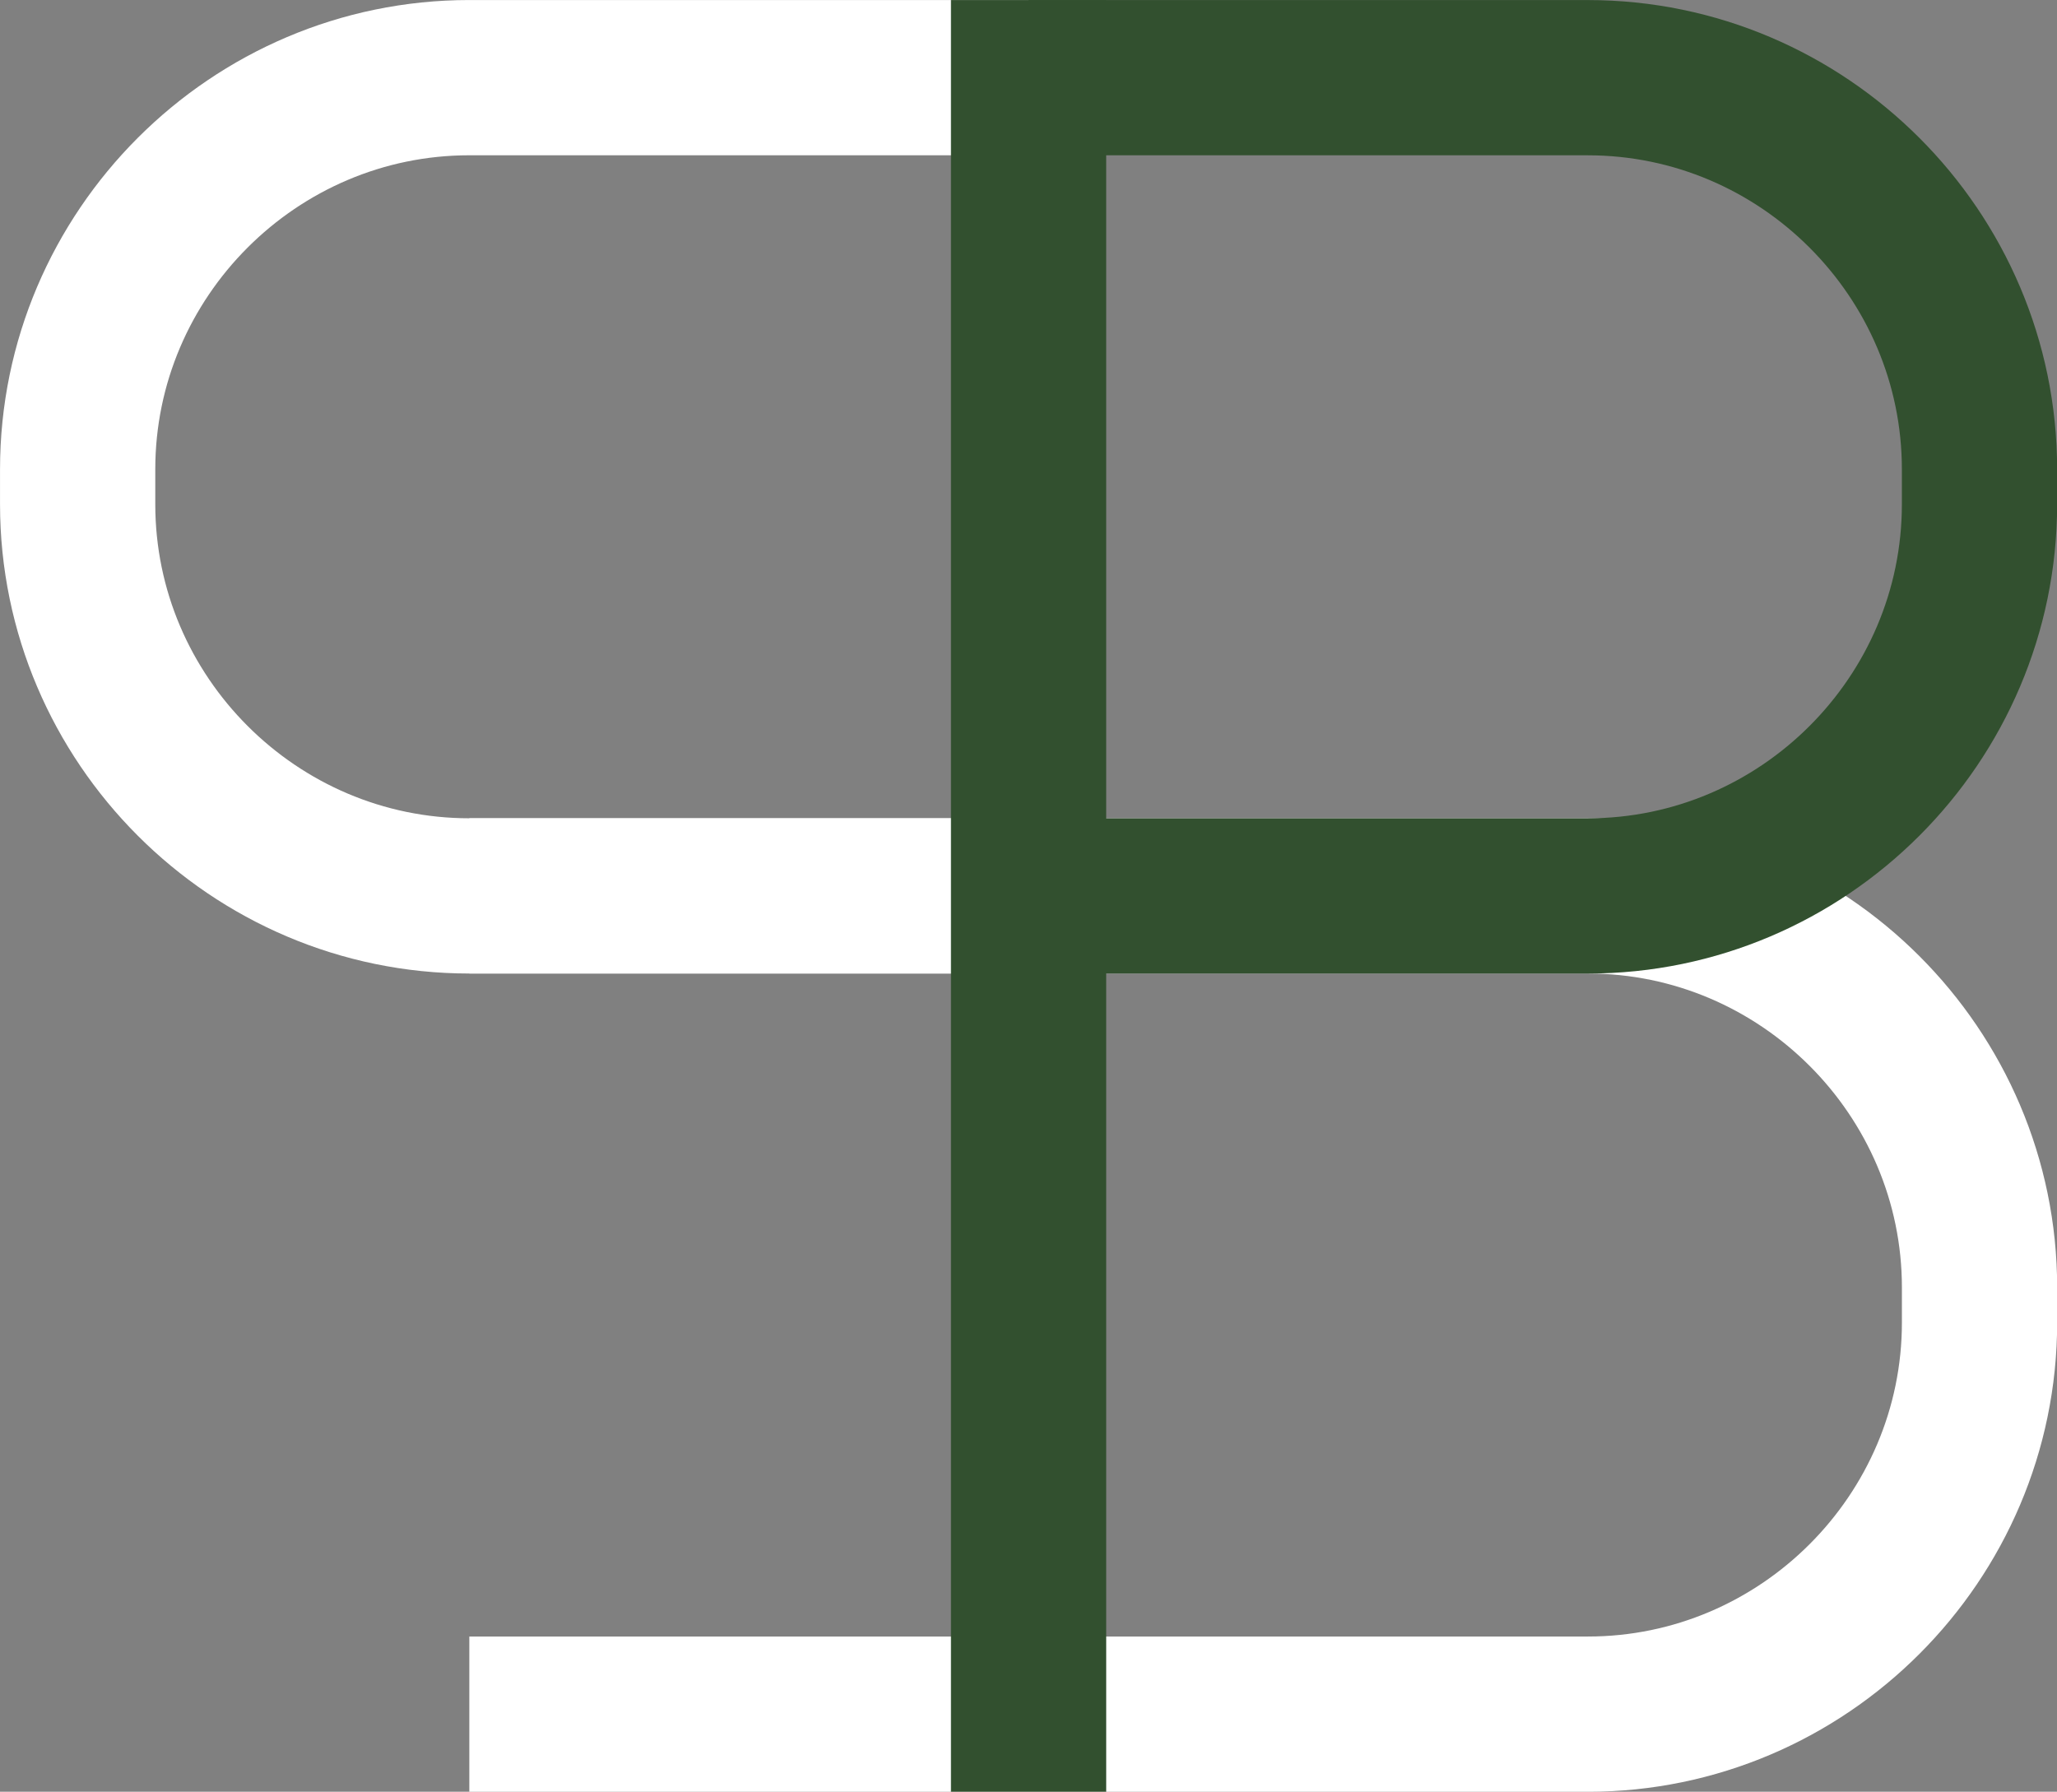 <?xml version="1.0" encoding="utf-8"?>
<!-- Generator: Adobe Illustrator 25.2.3, SVG Export Plug-In . SVG Version: 6.00 Build 0)  -->
<svg version="1.1" xmlns="http://www.w3.org/2000/svg" xmlns:xlink="http://www.w3.org/1999/xlink" x="0px" y="0px"
	 viewBox="0 0 662.47 577.06" style="enable-background:new 0 0 662.47 577.06;" xml:space="preserve">
<rect x="0" y="0" width="662.47" height="577.06" fill="#808080" stroke="none"/>
<style type="text/css">
	.st0{fill:none;stroke:#FFFFFF;stroke-width:50;stroke-miterlimit:10;}
	.st1{fill:none;stroke:#32502F;stroke-width:50;stroke-miterlimit:10;}
	.st2{fill:#FFFFFF;stroke:#000000;stroke-width:50;stroke-miterlimit:10;}
	.st3{fill:none;stroke:#32502F;stroke-width:50;stroke-linecap:square;stroke-miterlimit:10;}
</style>
<g id="Layer_1">
</g>
<g id="Layer_2">
	<path class="st0" d="M151.15,288.54h360.23c69.37,0,126.14,56.76,126.14,126.14v11.25c0,69.37-56.76,126.14-126.14,126.14H151.15"
		/>
	<path class="st0" d="M331.26,288.54H151.15c-69.37,0-126.14-56.76-126.14-126.14v-11.25c0-69.37,56.76-126.14,126.14-126.14h180.11
		"/>
	<path class="st1" d="M331.26,25.02h180.11c69.37,0,126.14,56.76,126.14,126.14v11.25c0,69.37-56.76,126.14-126.14,126.14H331.26"/>
	<path class="st2" d="M159.87,430.34"/>
	<line class="st3" x1="331.26" y1="25.02" x2="331.26" y2="552.06"/>
</g>
</svg>
